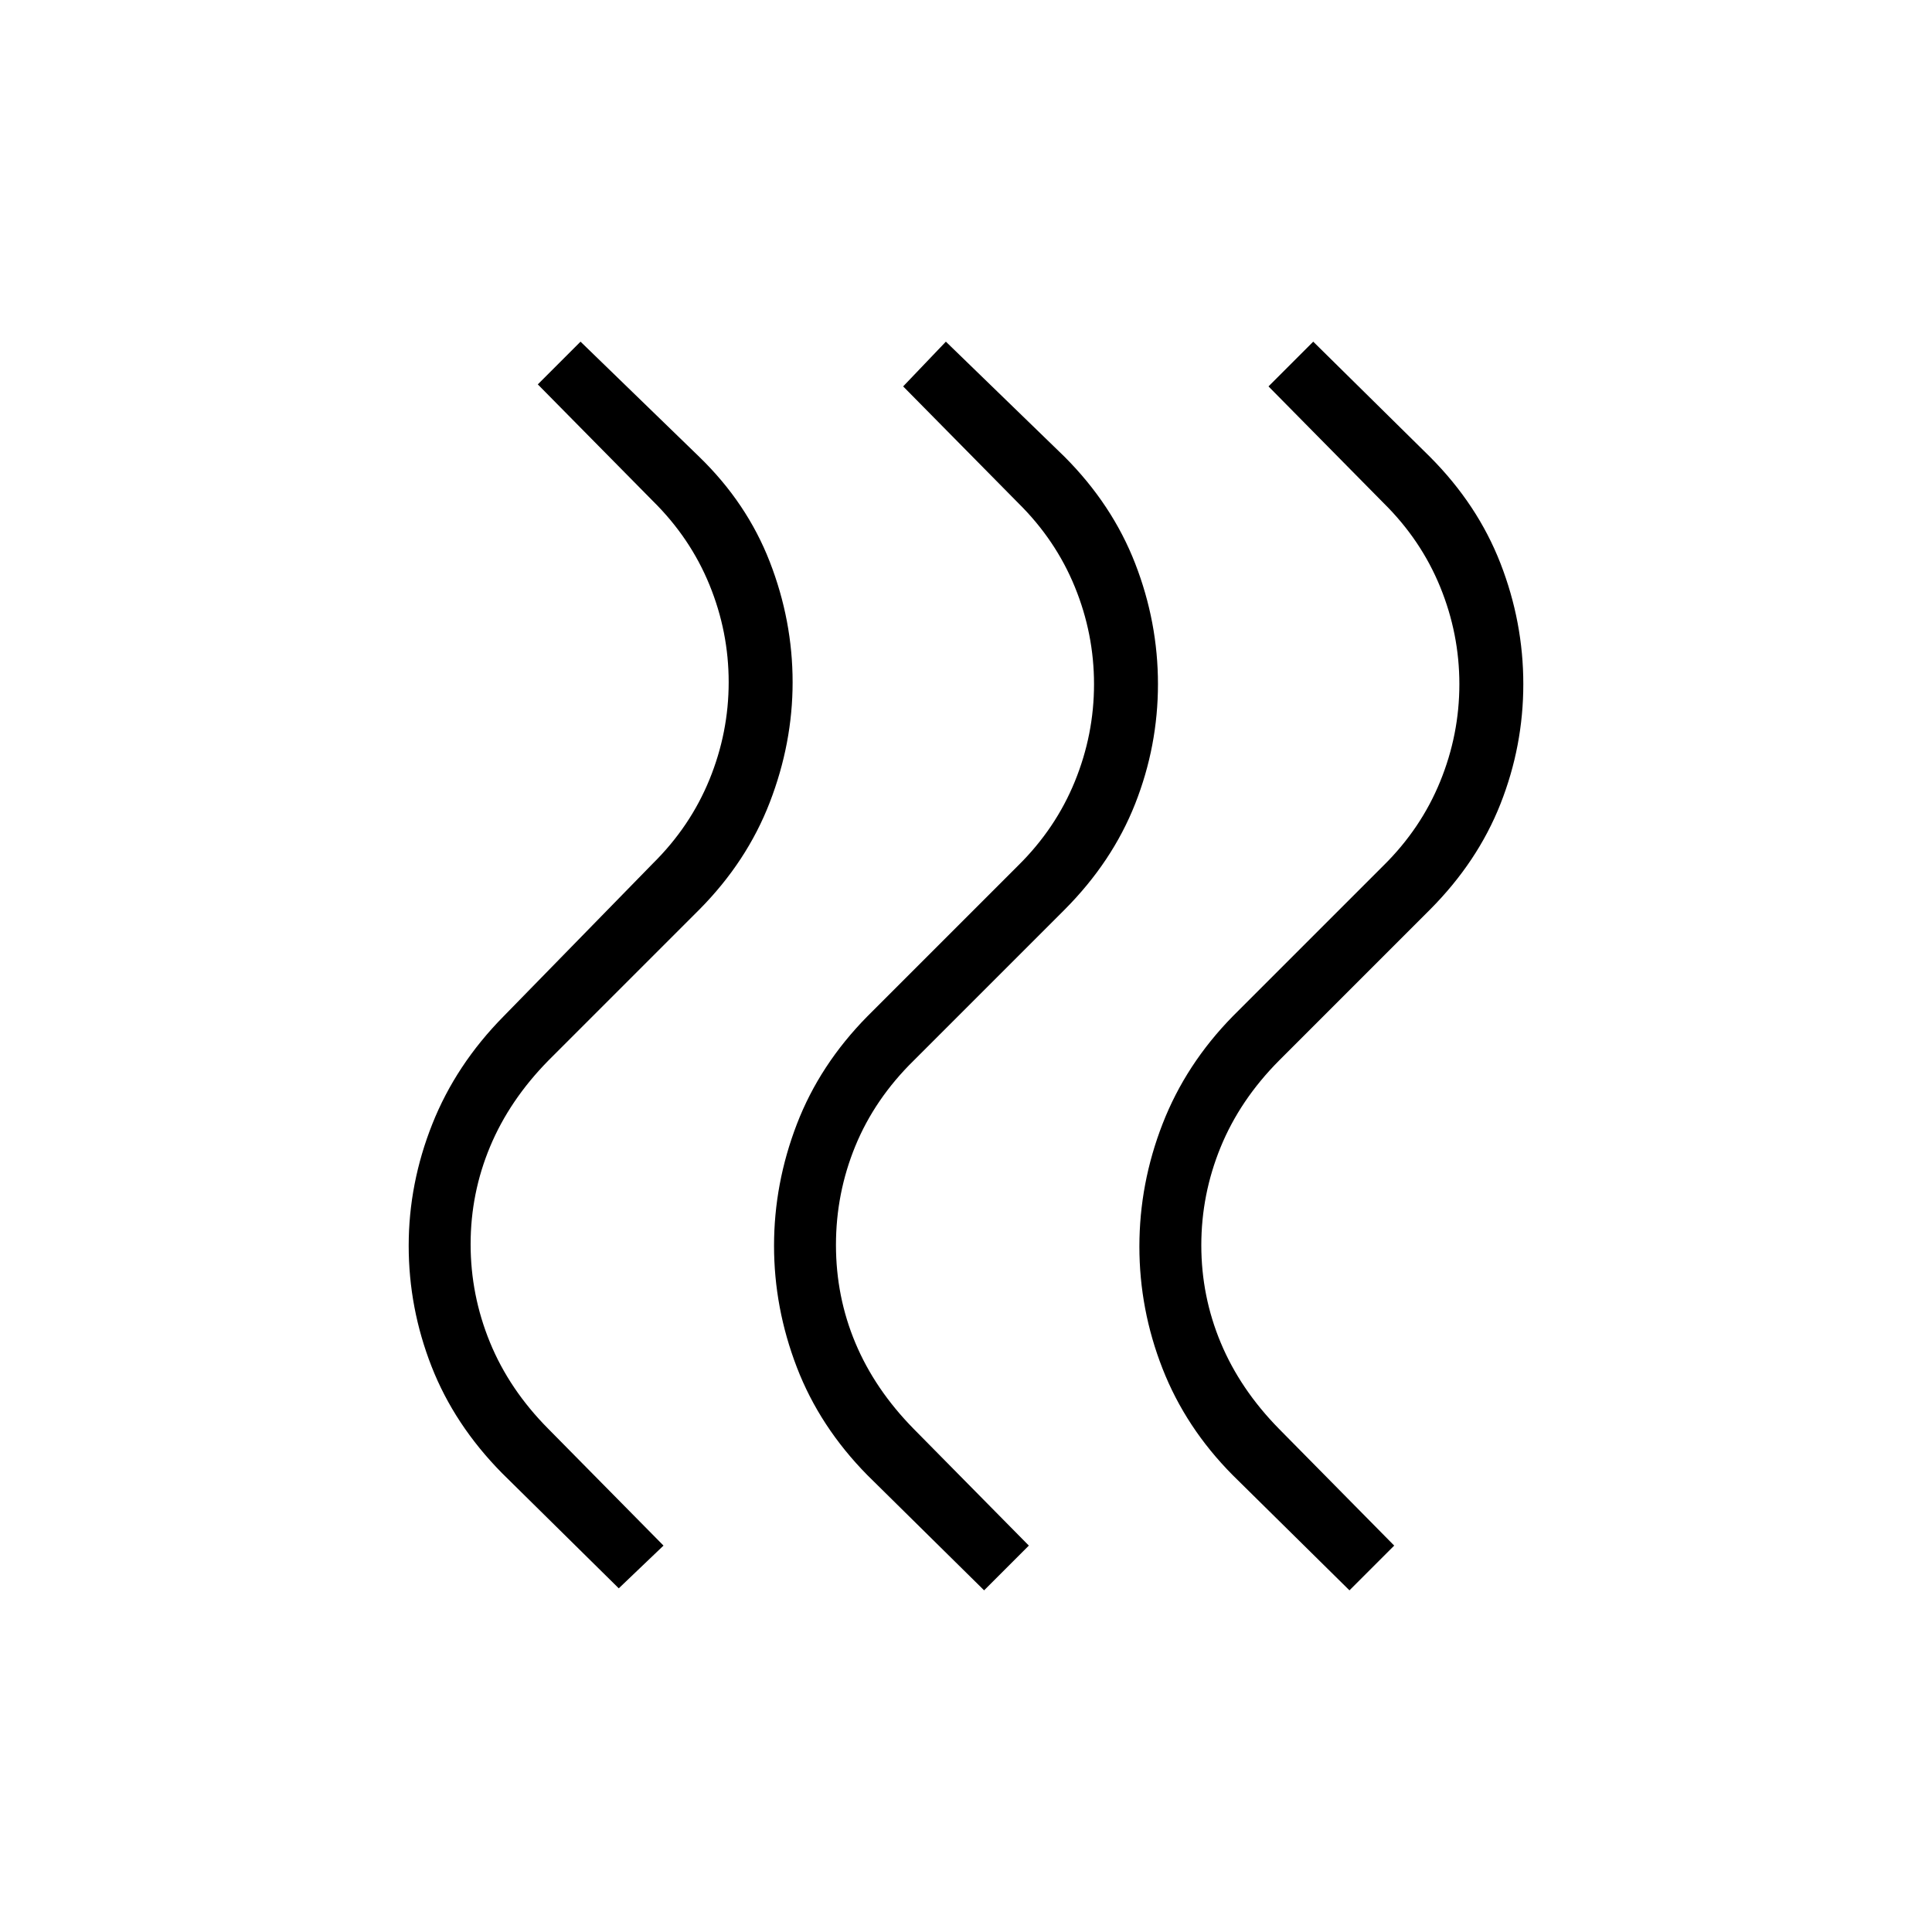 <svg xmlns="http://www.w3.org/2000/svg" height="48" viewBox="0 -960 960 960" width="48"><path d="M612.539-227q-23.371-23.557-34.878-52.933-11.507-29.375-11.507-60.682 0-31.308 11.528-60.948Q589.21-431.202 612.539-455l75-75q18.538-18.315 28.076-41.674 9.539-23.358 9.539-48.367 0-25.009-9.539-48.338-9.538-23.329-28.076-41.621l-57.231-58 22.231-22.231 58 57.231q23.692 23.761 35.038 52.941 11.346 29.18 11.346 59.966 0 30.785-11.346 59.544Q734.231-531.79 710.539-508l-75 75q-19.382 19.507-28.999 42.984-9.617 23.478-9.617 48.785 0 25.308 9.667 48.455 9.666 23.147 28.949 42.776l57.231 58-22.231 22.231-58-57.231ZM431-227q-23.692-24.053-35.039-53.565-11.346-29.512-11.346-60.435 0-30.923 11.346-60.435Q407.308-430.947 431-455l75-75q18.538-18.315 28.077-41.674 9.538-23.358 9.538-48.367 0-25.009-9.538-48.338Q524.538-691.708 506-710l-57.231-58L470-790.231 529-733q23.692 23.761 35.039 52.941 11.346 29.18 11.346 59.966 0 30.785-11.346 59.544Q552.692-531.79 529-508l-75 75q-19.382 19.051-28.999 42.487-9.616 23.436-9.616 49.128 0 25.693 9.666 48.724Q434.717-269.629 454-250l57.231 58L489-169.769 431-227Zm-181.539-1q-23.692-24.032-35.038-53.055-11.346-29.022-11.346-59.945 0-30.923 11.73-60.459 11.731-29.536 35.424-53.541l74.23-76q18.539-18.315 28.077-41.674 9.539-23.358 9.539-48.367 0-25.009-9.539-48.338Q343-692.708 324.461-711l-57.231-58 21.231-21.231 59 57.231q23.693 22.964 35.039 52.166 11.346 29.201 11.346 59.834 0 30.287-11.346 59.69T347.461-508l-75 75q-19.282 19.629-28.949 42.776-9.666 23.147-9.666 48.455 0 25.307 9.617 48.785 9.616 23.477 28.998 42.984l57.231 58-22.231 21.231-58-57.231Z"/></svg>